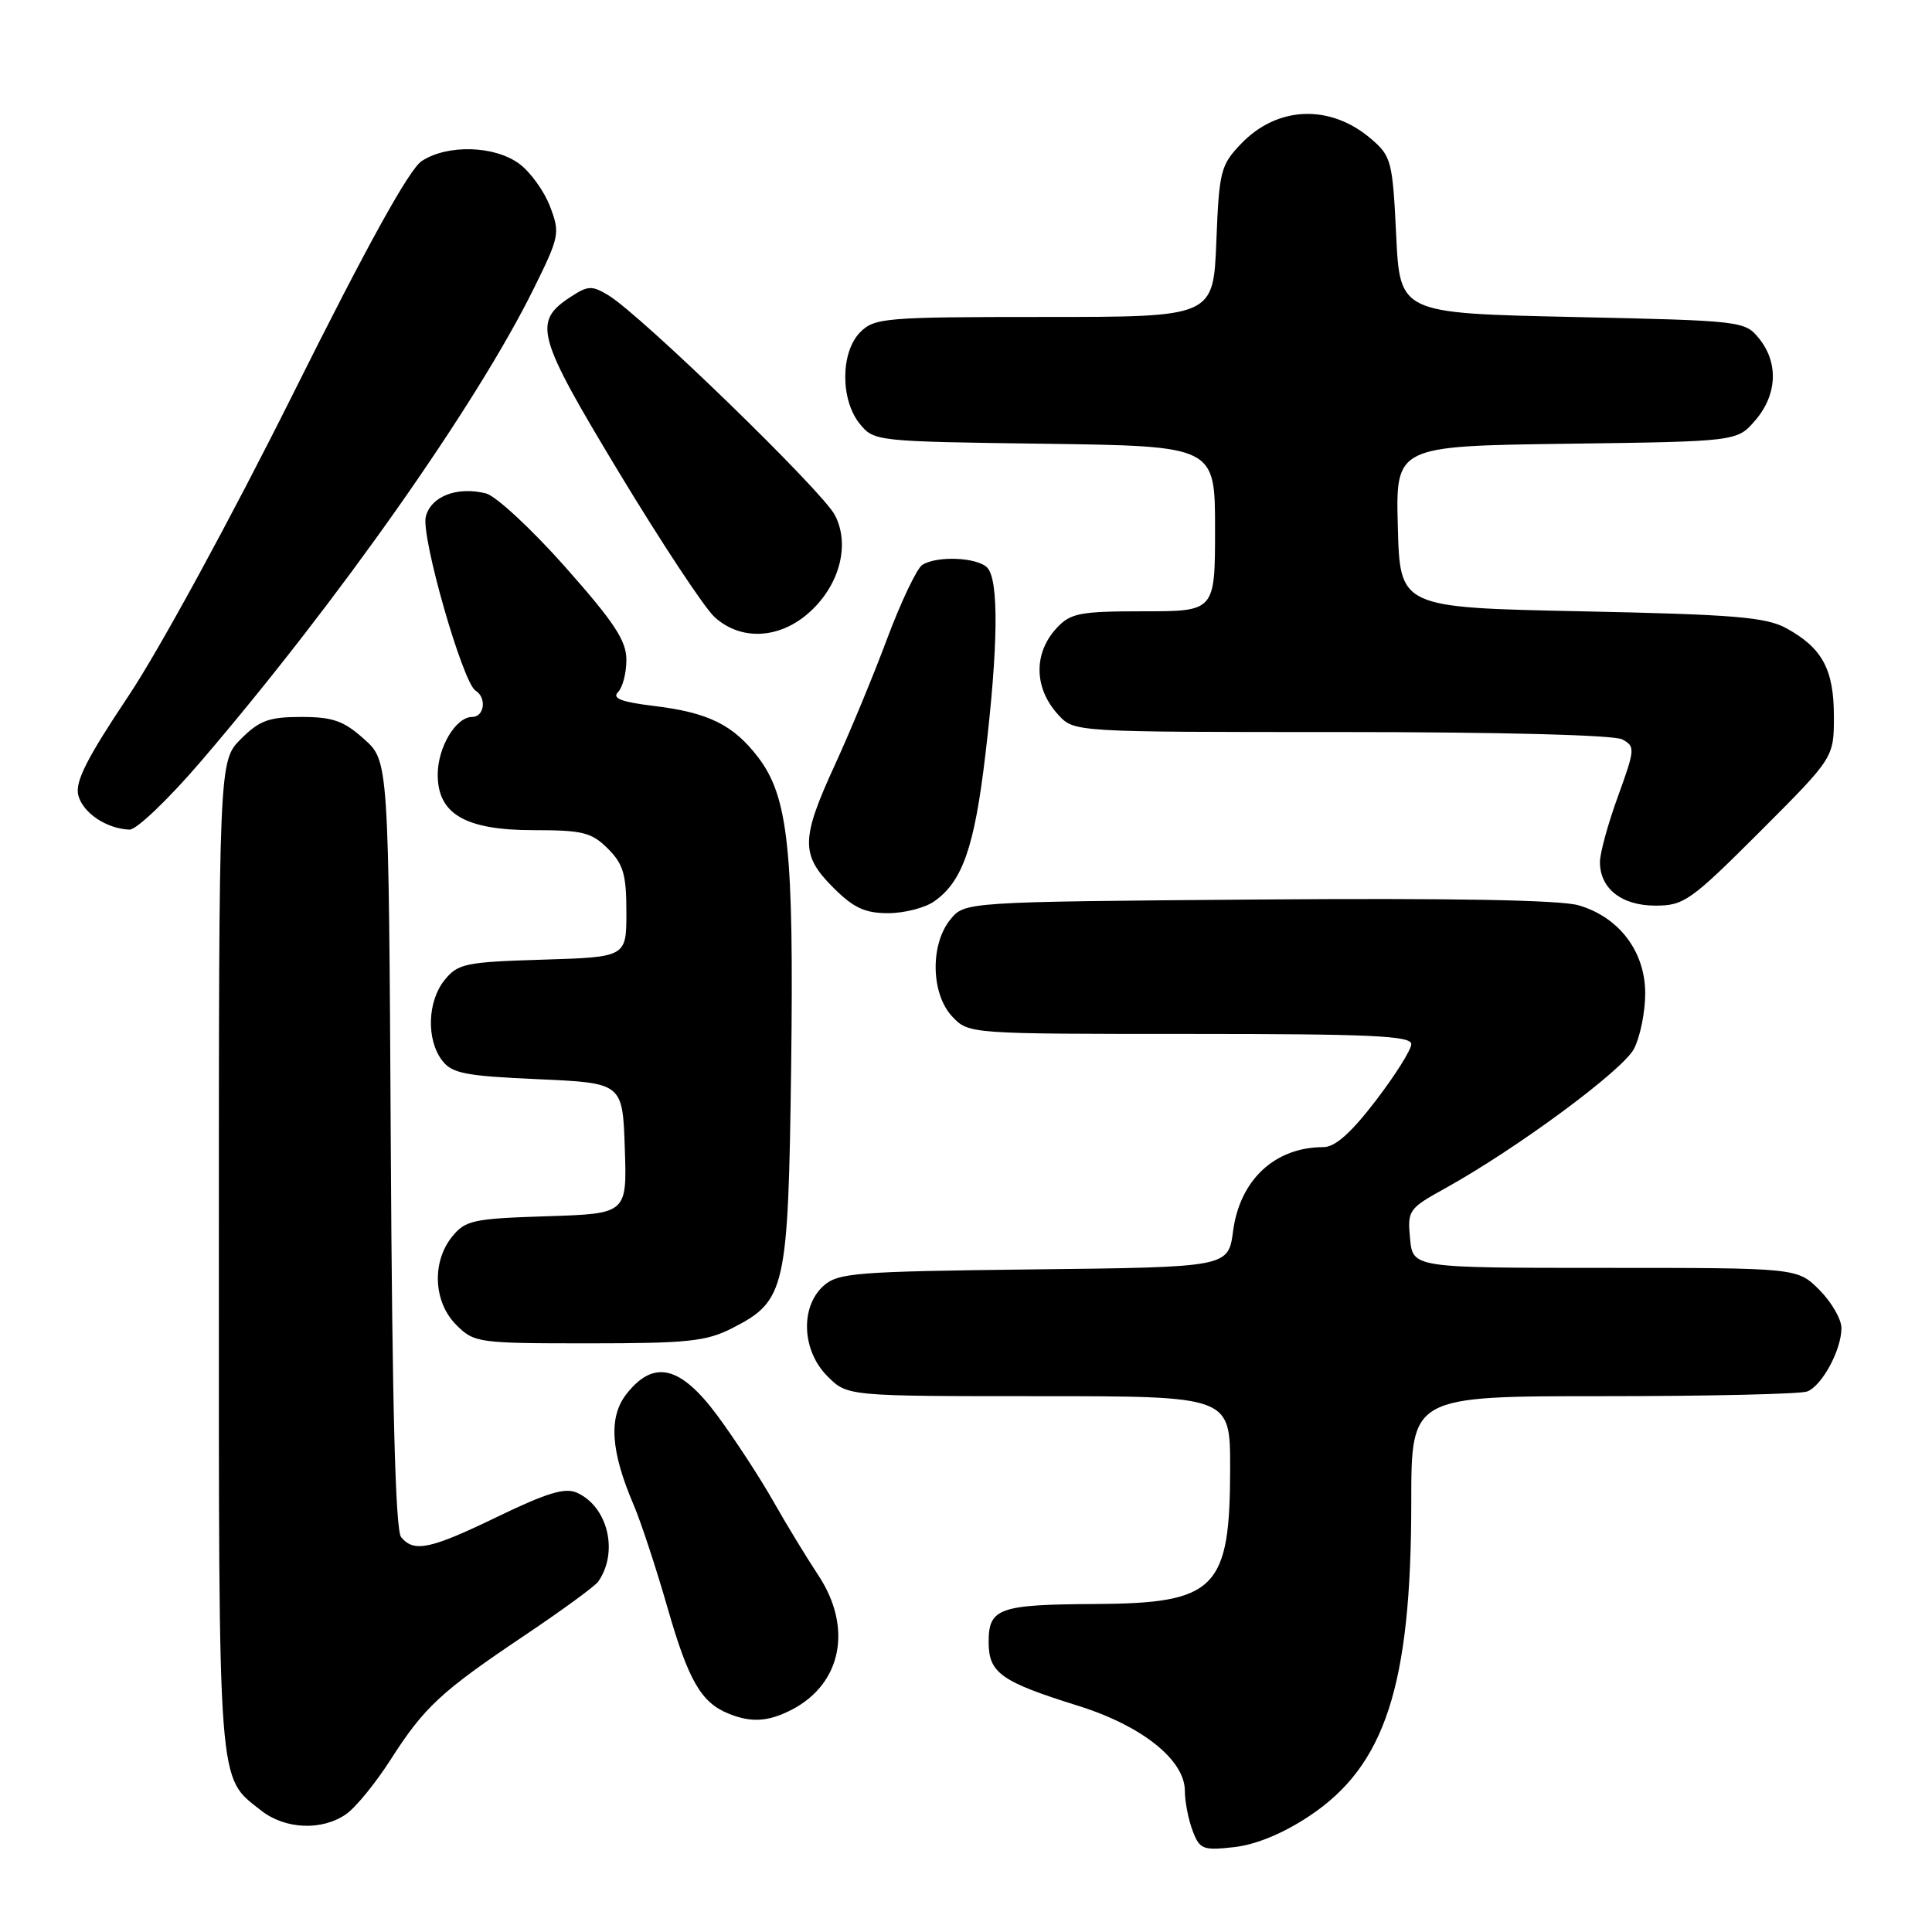 <?xml version="1.0" encoding="UTF-8" standalone="no"?>
<!DOCTYPE svg PUBLIC "-//W3C//DTD SVG 1.1//EN" "http://www.w3.org/Graphics/SVG/1.1/DTD/svg11.dtd" >
<svg xmlns="http://www.w3.org/2000/svg" xmlns:xlink="http://www.w3.org/1999/xlink" version="1.1" viewBox="0 0 256 256">
 <g >
 <path fill="currentColor"
d=" M 173.47 240.65 C 183.55 233.96 187.00 223.36 187.00 199.04 C 187.00 185.00 187.00 185.00 212.42 185.00 C 226.40 185.00 238.56 184.72 239.46 184.38 C 241.43 183.62 244.00 178.87 244.00 175.97 C 244.00 174.80 242.68 172.53 241.08 170.92 C 238.15 168.00 238.15 168.00 212.68 168.00 C 187.21 168.00 187.21 168.00 186.84 164.12 C 186.48 160.38 186.64 160.14 191.49 157.46 C 201.07 152.14 215.05 141.81 216.52 138.96 C 217.33 137.39 218.00 134.09 218.00 131.63 C 218.00 126.09 214.55 121.53 209.18 119.96 C 206.75 119.25 192.34 118.99 166.66 119.19 C 127.82 119.50 127.82 119.50 125.91 121.86 C 123.23 125.18 123.36 131.69 126.17 134.69 C 128.35 137.00 128.35 137.00 157.67 137.00 C 181.65 137.00 187.00 137.25 187.00 138.35 C 187.00 139.10 184.88 142.47 182.29 145.85 C 179.01 150.13 176.91 152.00 175.36 152.00 C 168.94 152.00 164.29 156.32 163.39 163.13 C 162.75 167.91 162.75 167.91 136.98 168.20 C 113.28 168.48 111.04 168.65 109.10 170.40 C 106.00 173.21 106.26 178.99 109.64 182.36 C 112.27 185.00 112.27 185.00 137.64 185.00 C 163.00 185.00 163.00 185.00 163.00 194.43 C 163.00 210.60 161.15 212.46 145.05 212.54 C 132.35 212.61 131.00 213.09 131.00 217.58 C 131.00 221.67 132.62 222.83 142.84 226.02 C 151.30 228.66 157.00 233.20 157.00 237.30 C 157.00 238.71 157.46 241.08 158.02 242.56 C 158.97 245.06 159.38 245.22 163.56 244.75 C 166.44 244.42 170.02 242.94 173.47 240.65 Z  M 45.87 240.38 C 47.14 239.49 49.78 236.26 51.74 233.19 C 56.23 226.18 58.38 224.18 69.50 216.71 C 74.45 213.39 78.84 210.18 79.26 209.58 C 81.99 205.68 80.57 199.67 76.47 197.80 C 74.88 197.08 72.52 197.79 66.01 200.93 C 57.00 205.29 54.87 205.75 53.15 203.68 C 52.40 202.77 51.97 186.53 51.78 151.60 C 51.50 100.83 51.50 100.83 48.23 97.92 C 45.54 95.51 44.09 95.00 39.91 95.00 C 35.65 95.00 34.38 95.46 31.92 97.92 C 29.00 100.85 29.00 100.85 29.00 166.47 C 29.00 237.87 28.81 235.34 34.61 239.91 C 37.79 242.41 42.68 242.61 45.87 240.38 Z  M 104.90 226.55 C 111.54 223.12 113.02 215.64 108.41 208.70 C 106.88 206.39 104.19 201.97 102.44 198.88 C 100.69 195.79 97.38 190.73 95.10 187.63 C 90.17 180.96 86.64 180.10 83.02 184.70 C 80.61 187.77 80.90 192.26 83.98 199.45 C 84.93 201.68 86.94 207.78 88.44 213.00 C 91.20 222.63 92.89 225.58 96.50 227.05 C 99.52 228.29 101.80 228.15 104.90 226.55 Z  M 97.02 175.99 C 104.11 172.37 104.44 170.91 104.83 141.43 C 105.20 112.62 104.46 105.60 100.46 100.35 C 97.16 96.04 93.89 94.42 86.64 93.54 C 82.33 93.02 81.07 92.53 81.89 91.71 C 82.50 91.10 83.00 89.18 83.00 87.43 C 83.00 84.89 81.40 82.47 74.90 75.13 C 70.44 70.10 65.71 65.72 64.40 65.38 C 60.57 64.42 57.10 65.76 56.42 68.46 C 55.76 71.08 61.31 90.45 63.01 91.51 C 64.52 92.44 64.19 95.00 62.56 95.00 C 60.40 95.00 58.00 99.02 58.00 102.65 C 58.00 107.87 61.67 110.00 70.68 110.00 C 77.22 110.00 78.38 110.29 80.55 112.45 C 82.60 114.51 83.00 115.87 83.00 120.87 C 83.00 126.82 83.00 126.82 71.91 127.16 C 61.67 127.47 60.67 127.68 58.91 129.86 C 56.64 132.67 56.47 137.72 58.57 140.50 C 59.88 142.23 61.59 142.57 71.29 143.00 C 82.50 143.50 82.50 143.50 82.79 152.16 C 83.08 160.82 83.08 160.82 72.45 161.16 C 62.70 161.47 61.66 161.69 59.91 163.86 C 57.19 167.23 57.43 172.52 60.45 175.55 C 62.84 177.93 63.31 178.00 77.99 178.00 C 91.13 178.00 93.59 177.74 97.02 175.99 Z  M 123.78 119.44 C 127.52 116.82 129.11 112.29 130.55 100.14 C 132.28 85.62 132.37 76.77 130.80 75.20 C 129.44 73.84 124.15 73.62 122.21 74.85 C 121.50 75.30 119.41 79.68 117.57 84.58 C 115.74 89.49 112.61 97.04 110.62 101.37 C 106.11 111.19 106.08 113.28 110.40 117.60 C 113.10 120.30 114.60 121.00 117.68 121.00 C 119.81 121.00 122.56 120.30 123.78 119.44 Z  M 233.20 110.20 C 243.00 100.39 243.00 100.39 243.00 94.92 C 243.00 88.70 241.46 85.85 236.69 83.24 C 233.99 81.77 229.81 81.42 209.50 81.00 C 185.50 80.50 185.50 80.50 185.22 69.80 C 184.93 59.11 184.93 59.11 207.56 58.80 C 230.18 58.50 230.18 58.50 232.59 55.69 C 235.49 52.32 235.69 48.07 233.09 44.86 C 231.21 42.53 230.86 42.49 208.34 42.00 C 185.50 41.50 185.50 41.50 185.00 31.16 C 184.53 21.36 184.35 20.69 181.70 18.42 C 176.29 13.76 169.27 14.02 164.46 19.04 C 161.74 21.88 161.54 22.65 161.17 32.03 C 160.77 42.00 160.77 42.00 138.38 42.00 C 117.33 42.00 115.88 42.12 114.00 44.00 C 111.37 46.63 111.33 52.95 113.91 56.14 C 115.80 58.48 116.05 58.50 138.41 58.80 C 161.00 59.11 161.00 59.11 161.00 70.05 C 161.00 81.00 161.00 81.00 151.54 81.00 C 143.09 81.00 141.86 81.24 140.04 83.19 C 136.90 86.56 136.99 91.22 140.26 94.75 C 142.35 97.00 142.35 97.00 177.74 97.00 C 198.79 97.00 213.87 97.39 214.95 97.97 C 216.69 98.90 216.66 99.25 214.39 105.52 C 213.07 109.13 212.00 113.05 212.00 114.22 C 212.00 117.74 214.87 120.00 219.35 120.00 C 223.13 120.00 224.02 119.37 233.20 110.20 Z  M 26.74 100.75 C 44.83 79.62 63.13 53.61 70.71 38.27 C 74.13 31.35 74.23 30.88 72.89 27.38 C 72.13 25.36 70.30 22.82 68.83 21.72 C 65.56 19.28 59.30 19.10 55.88 21.34 C 54.22 22.43 48.66 32.48 38.81 52.23 C 30.59 68.70 21.05 86.21 16.99 92.27 C 11.51 100.47 9.93 103.59 10.37 105.36 C 10.96 107.70 14.09 109.81 17.16 109.93 C 18.08 109.97 22.39 105.84 26.74 100.75 Z  M 106.91 81.43 C 111.16 77.85 112.73 72.30 110.63 68.26 C 109.00 65.09 84.96 41.76 80.62 39.13 C 78.44 37.81 77.91 37.83 75.61 39.34 C 70.57 42.64 71.06 44.44 82.03 62.62 C 87.64 71.90 93.32 80.51 94.67 81.75 C 98.03 84.84 103.00 84.71 106.91 81.43 Z "/>
</g>
</svg>